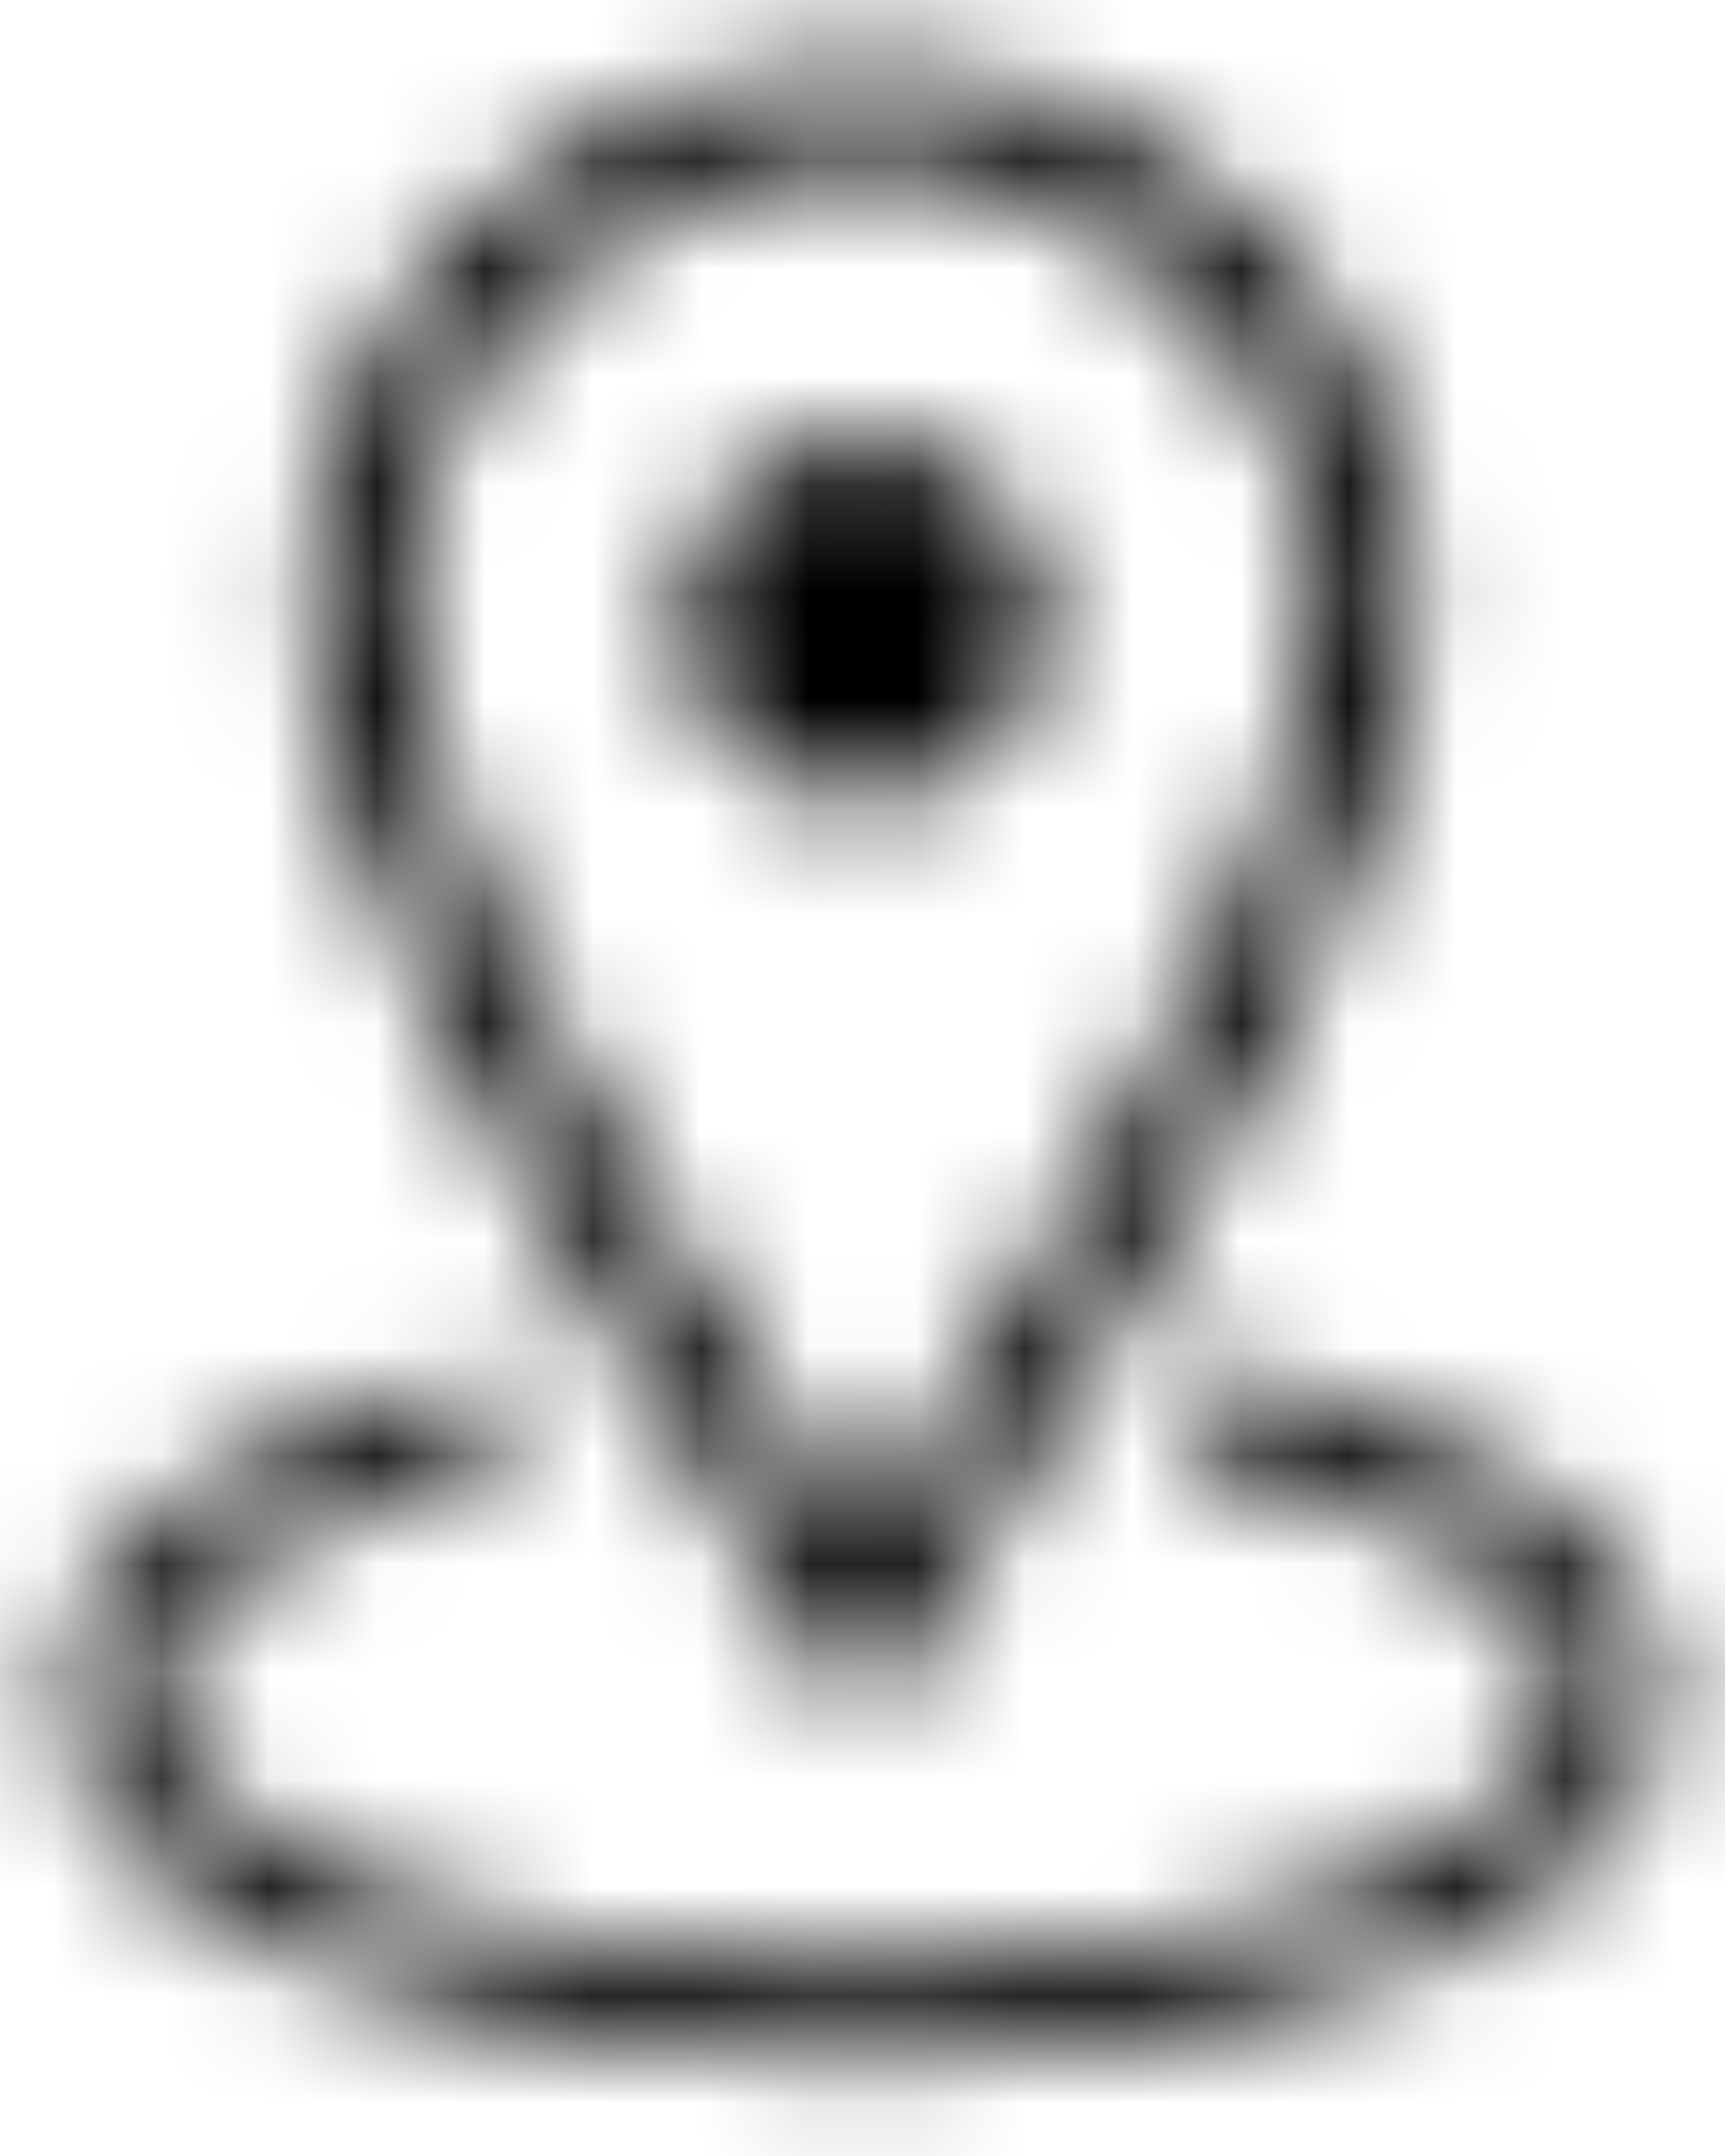 <svg width="16" height="20" xmlns="http://www.w3.org/2000/svg" xmlns:xlink="http://www.w3.org/1999/xlink">
  <defs>
    <path d="M10.926 16.902L11 17.015l.074-.113.605-.958c2.578-4.059 4.441-6.994 4.441-9.459 0-2.631-2.344-4.855-5.12-4.855-2.776 0-5.12 2.224-5.12 4.855 0 2.475 1.863 5.396 4.438 9.455l.608.962zM6.778 6.485c0-2.122 1.973-3.957 4.222-3.957 2.249 0 4.218 1.849 4.218 3.957 0 2.051-1.524 4.597-4.035 8.561L11 15.335l-.184-.29c-2.511-3.96-4.038-6.51-4.038-8.561zM11 8.433c-.93 0-1.683-.754-1.683-1.683 0-.93.754-1.683 1.683-1.683.93 0 1.683.754 1.683 1.683C12.681 7.679 11.929 8.431 11 8.433zm7.426 8.299c0 1.902-3.26 3.395-7.426 3.395-4.165 0-7.426-1.492-7.426-3.395 0-1.284 1.432-2.401 3.837-2.988l.085-.021.021.085.163.675.021.085-.085.021c-1.927.47-3.182 1.312-3.182 2.143 0 1.22 2.634 2.525 6.556 2.525 3.921 0 6.556-1.305 6.556-2.525 0-.877-1.414-1.768-3.497-2.217h-.085l.018-.085.145-.682.018-.085.085.018c2.631.545 4.197 1.69 4.197 3.052z" id="a"/>
  </defs>
  <g transform="translate(-3 -1)" fill="none" fill-rule="evenodd">
    <mask id="b" fill="#fff">
      <use xlink:href="#a"/>
    </mask>
    <g mask="url(#b)" fill="#000">
      <path d="M0 0h22v22H0z"/>
    </g>
  </g>
</svg>
